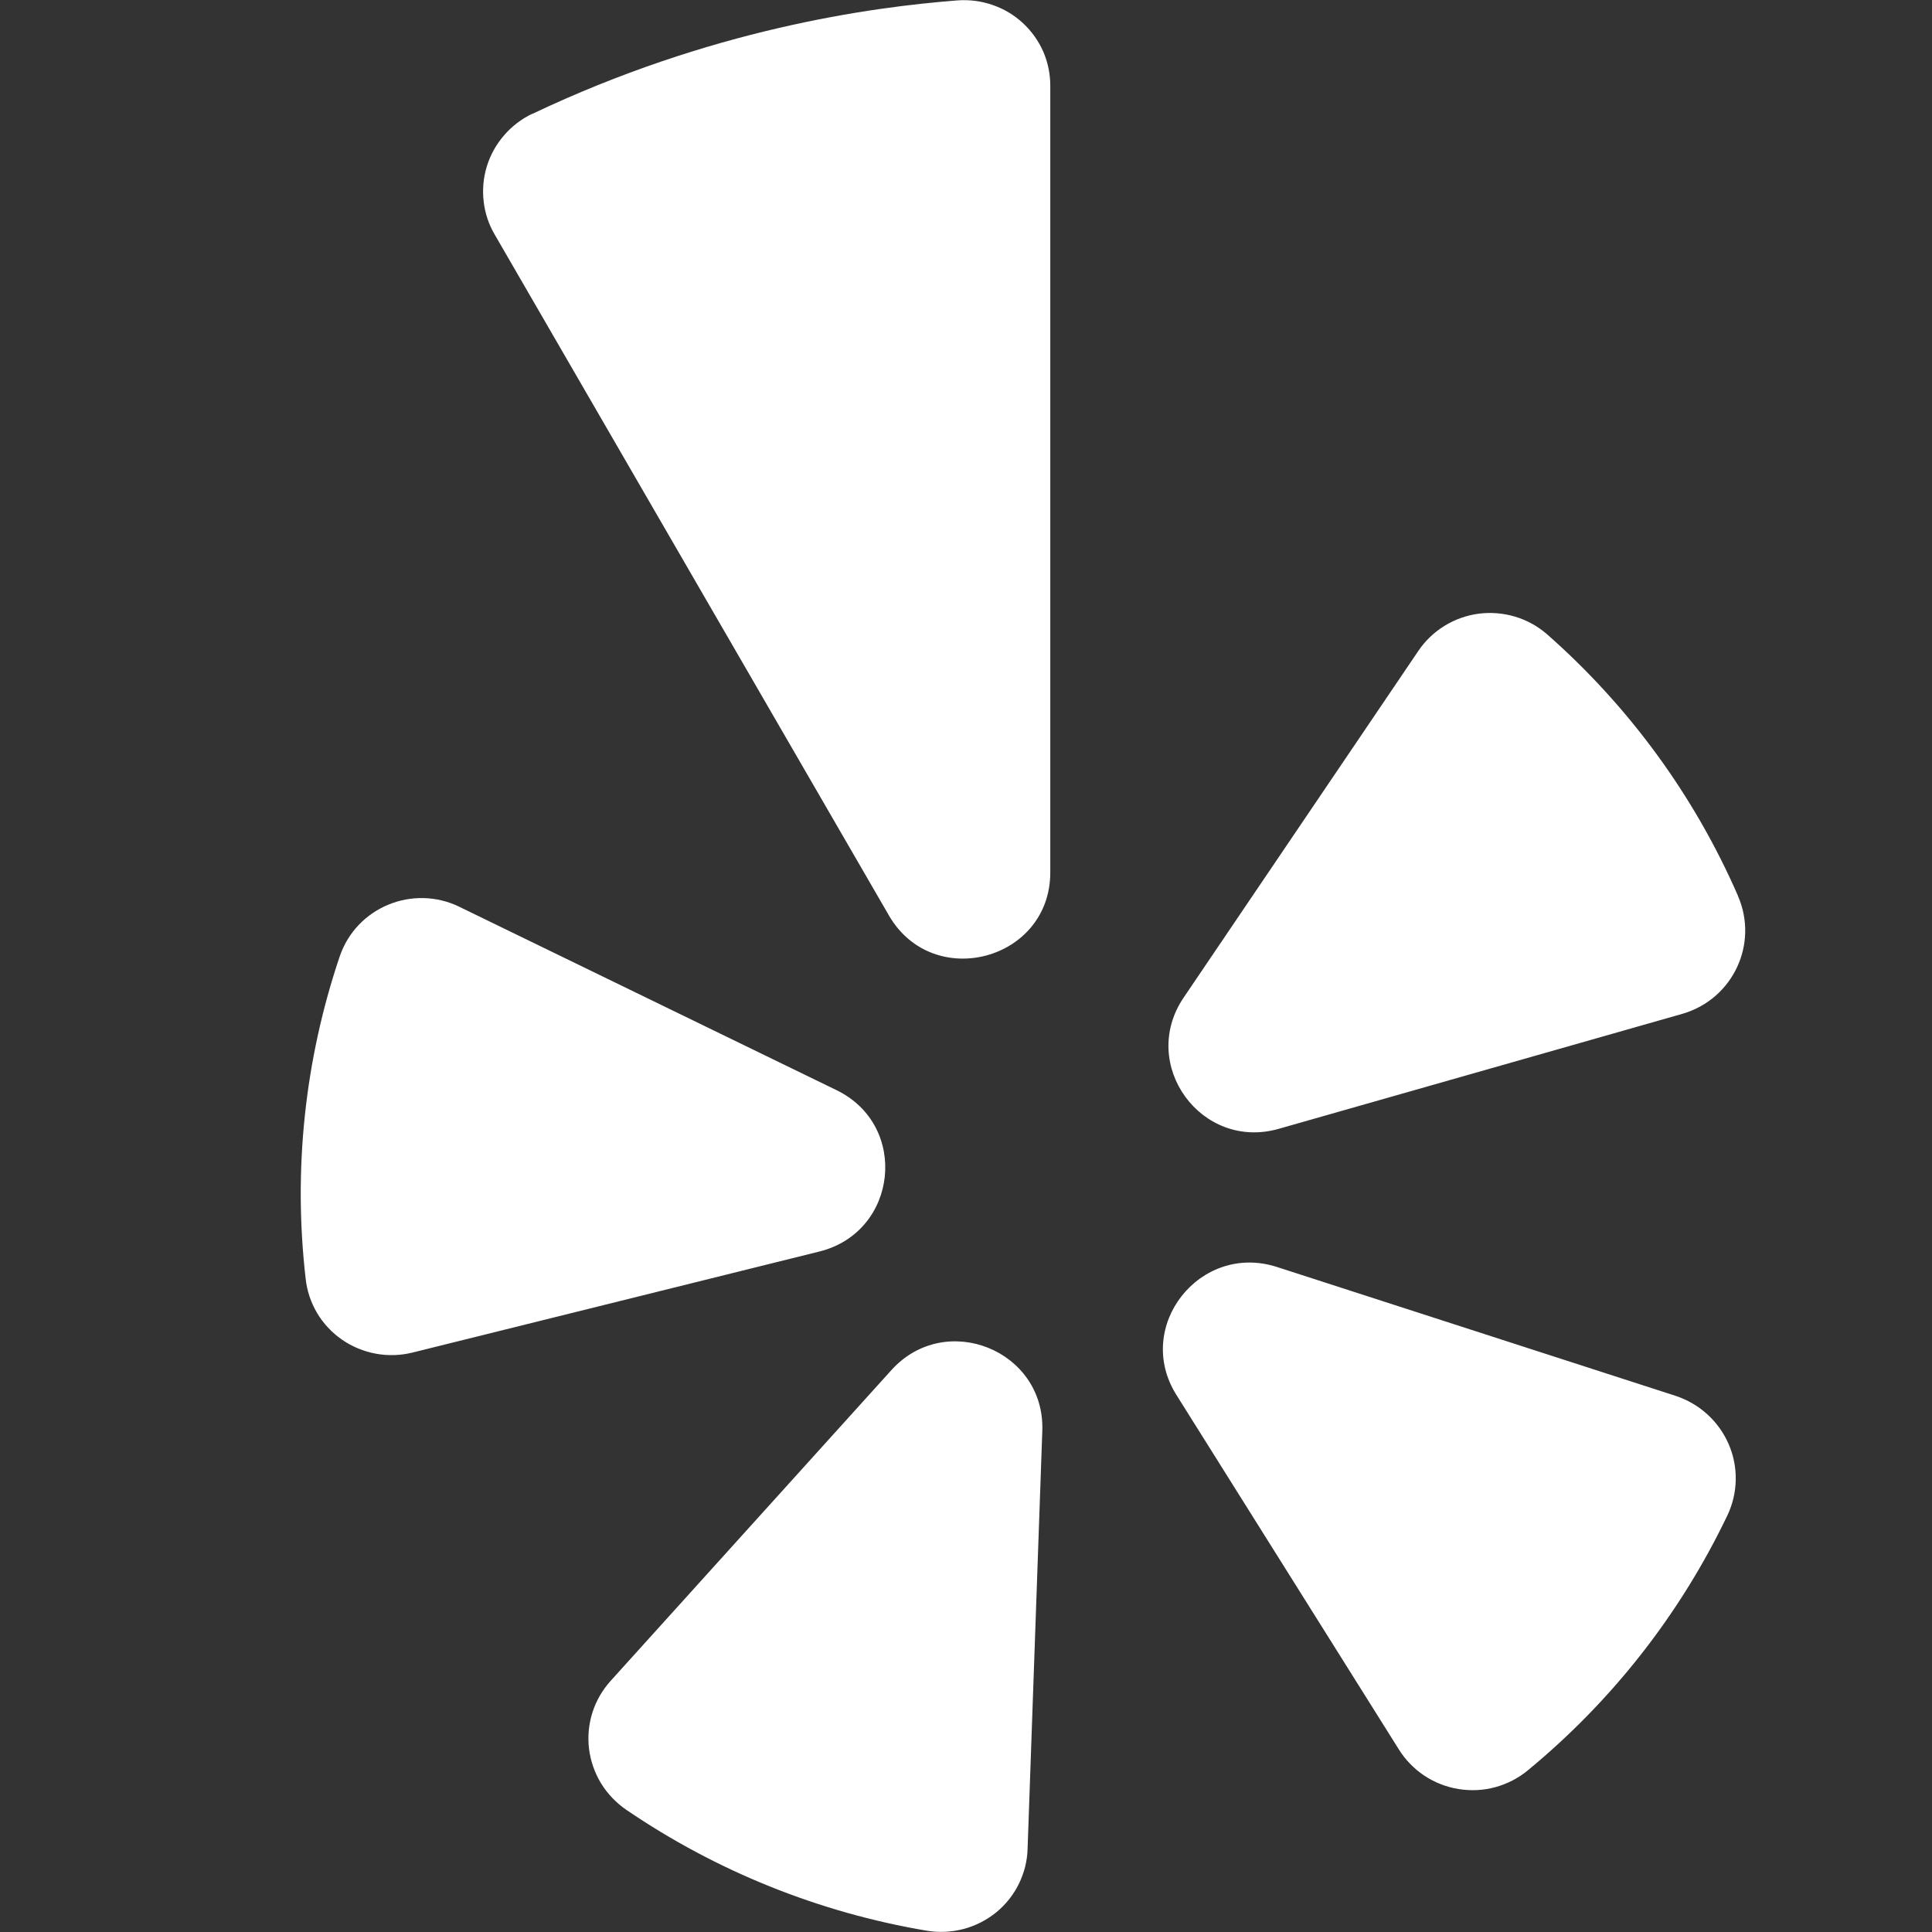 <svg width="24" height="24" viewBox="0 0 24 24" fill="none" xmlns="http://www.w3.org/2000/svg">
<rect x="0" y="0" width="24" height="24" fill="#333333" stroke="none"/>
<path d="M5.707 11.265L10.393 13.543C11.296 13.983 11.155 15.301 10.182 15.546L5.124 16.802C4.975 16.839 4.82 16.844 4.669 16.816C4.518 16.788 4.374 16.729 4.249 16.642C4.123 16.555 4.017 16.442 3.939 16.311C3.862 16.18 3.813 16.035 3.797 15.884C3.641 14.536 3.785 13.171 4.219 11.884C4.427 11.269 5.128 10.983 5.708 11.265H5.707ZM7.777 22.48C8.897 23.244 10.172 23.758 11.513 23.984C11.665 24.009 11.819 24.002 11.968 23.963C12.116 23.924 12.254 23.854 12.373 23.758C12.492 23.661 12.588 23.541 12.655 23.405C12.723 23.268 12.761 23.119 12.765 22.968L12.948 17.772C12.981 16.775 11.748 16.277 11.075 17.018L7.584 20.882C7.482 20.996 7.405 21.129 7.359 21.274C7.313 21.42 7.299 21.573 7.317 21.724C7.336 21.875 7.386 22.02 7.465 22.151C7.545 22.281 7.651 22.393 7.777 22.48ZM14.613 17.327L17.379 21.735C17.46 21.864 17.568 21.974 17.695 22.059C17.823 22.143 17.968 22.2 18.119 22.224C18.271 22.249 18.427 22.241 18.575 22.201C18.723 22.16 18.861 22.09 18.979 21.992C20.029 21.127 20.875 20.045 21.459 18.823C21.524 18.686 21.559 18.536 21.562 18.384C21.565 18.232 21.535 18.081 21.475 17.941C21.414 17.801 21.325 17.675 21.212 17.572C21.099 17.468 20.965 17.39 20.819 17.341L15.86 15.738C14.905 15.433 14.081 16.479 14.613 17.327ZM21.59 11.129C21.049 9.888 20.24 8.779 19.219 7.88C19.104 7.78 18.97 7.705 18.823 7.661C18.677 7.617 18.523 7.604 18.372 7.623C18.22 7.643 18.075 7.694 17.945 7.774C17.815 7.854 17.704 7.96 17.619 8.086L14.702 12.395C14.143 13.225 14.924 14.299 15.887 14.022L20.903 12.593C21.529 12.409 21.849 11.724 21.589 11.129H21.59ZM6.61 1.414C6.476 1.478 6.357 1.57 6.261 1.682C6.164 1.794 6.092 1.924 6.048 2.065C6.005 2.206 5.991 2.354 6.008 2.5C6.024 2.646 6.071 2.788 6.146 2.915L11.043 11.373C11.592 12.319 13.047 11.93 13.047 10.838V1.072C13.048 0.925 13.019 0.779 12.961 0.644C12.902 0.509 12.816 0.388 12.708 0.288C12.6 0.187 12.471 0.11 12.331 0.062C12.191 0.013 12.042 -0.006 11.894 0.005C10.807 0.089 8.821 0.365 6.61 1.416V1.414Z" fill="white"/>
</svg>
